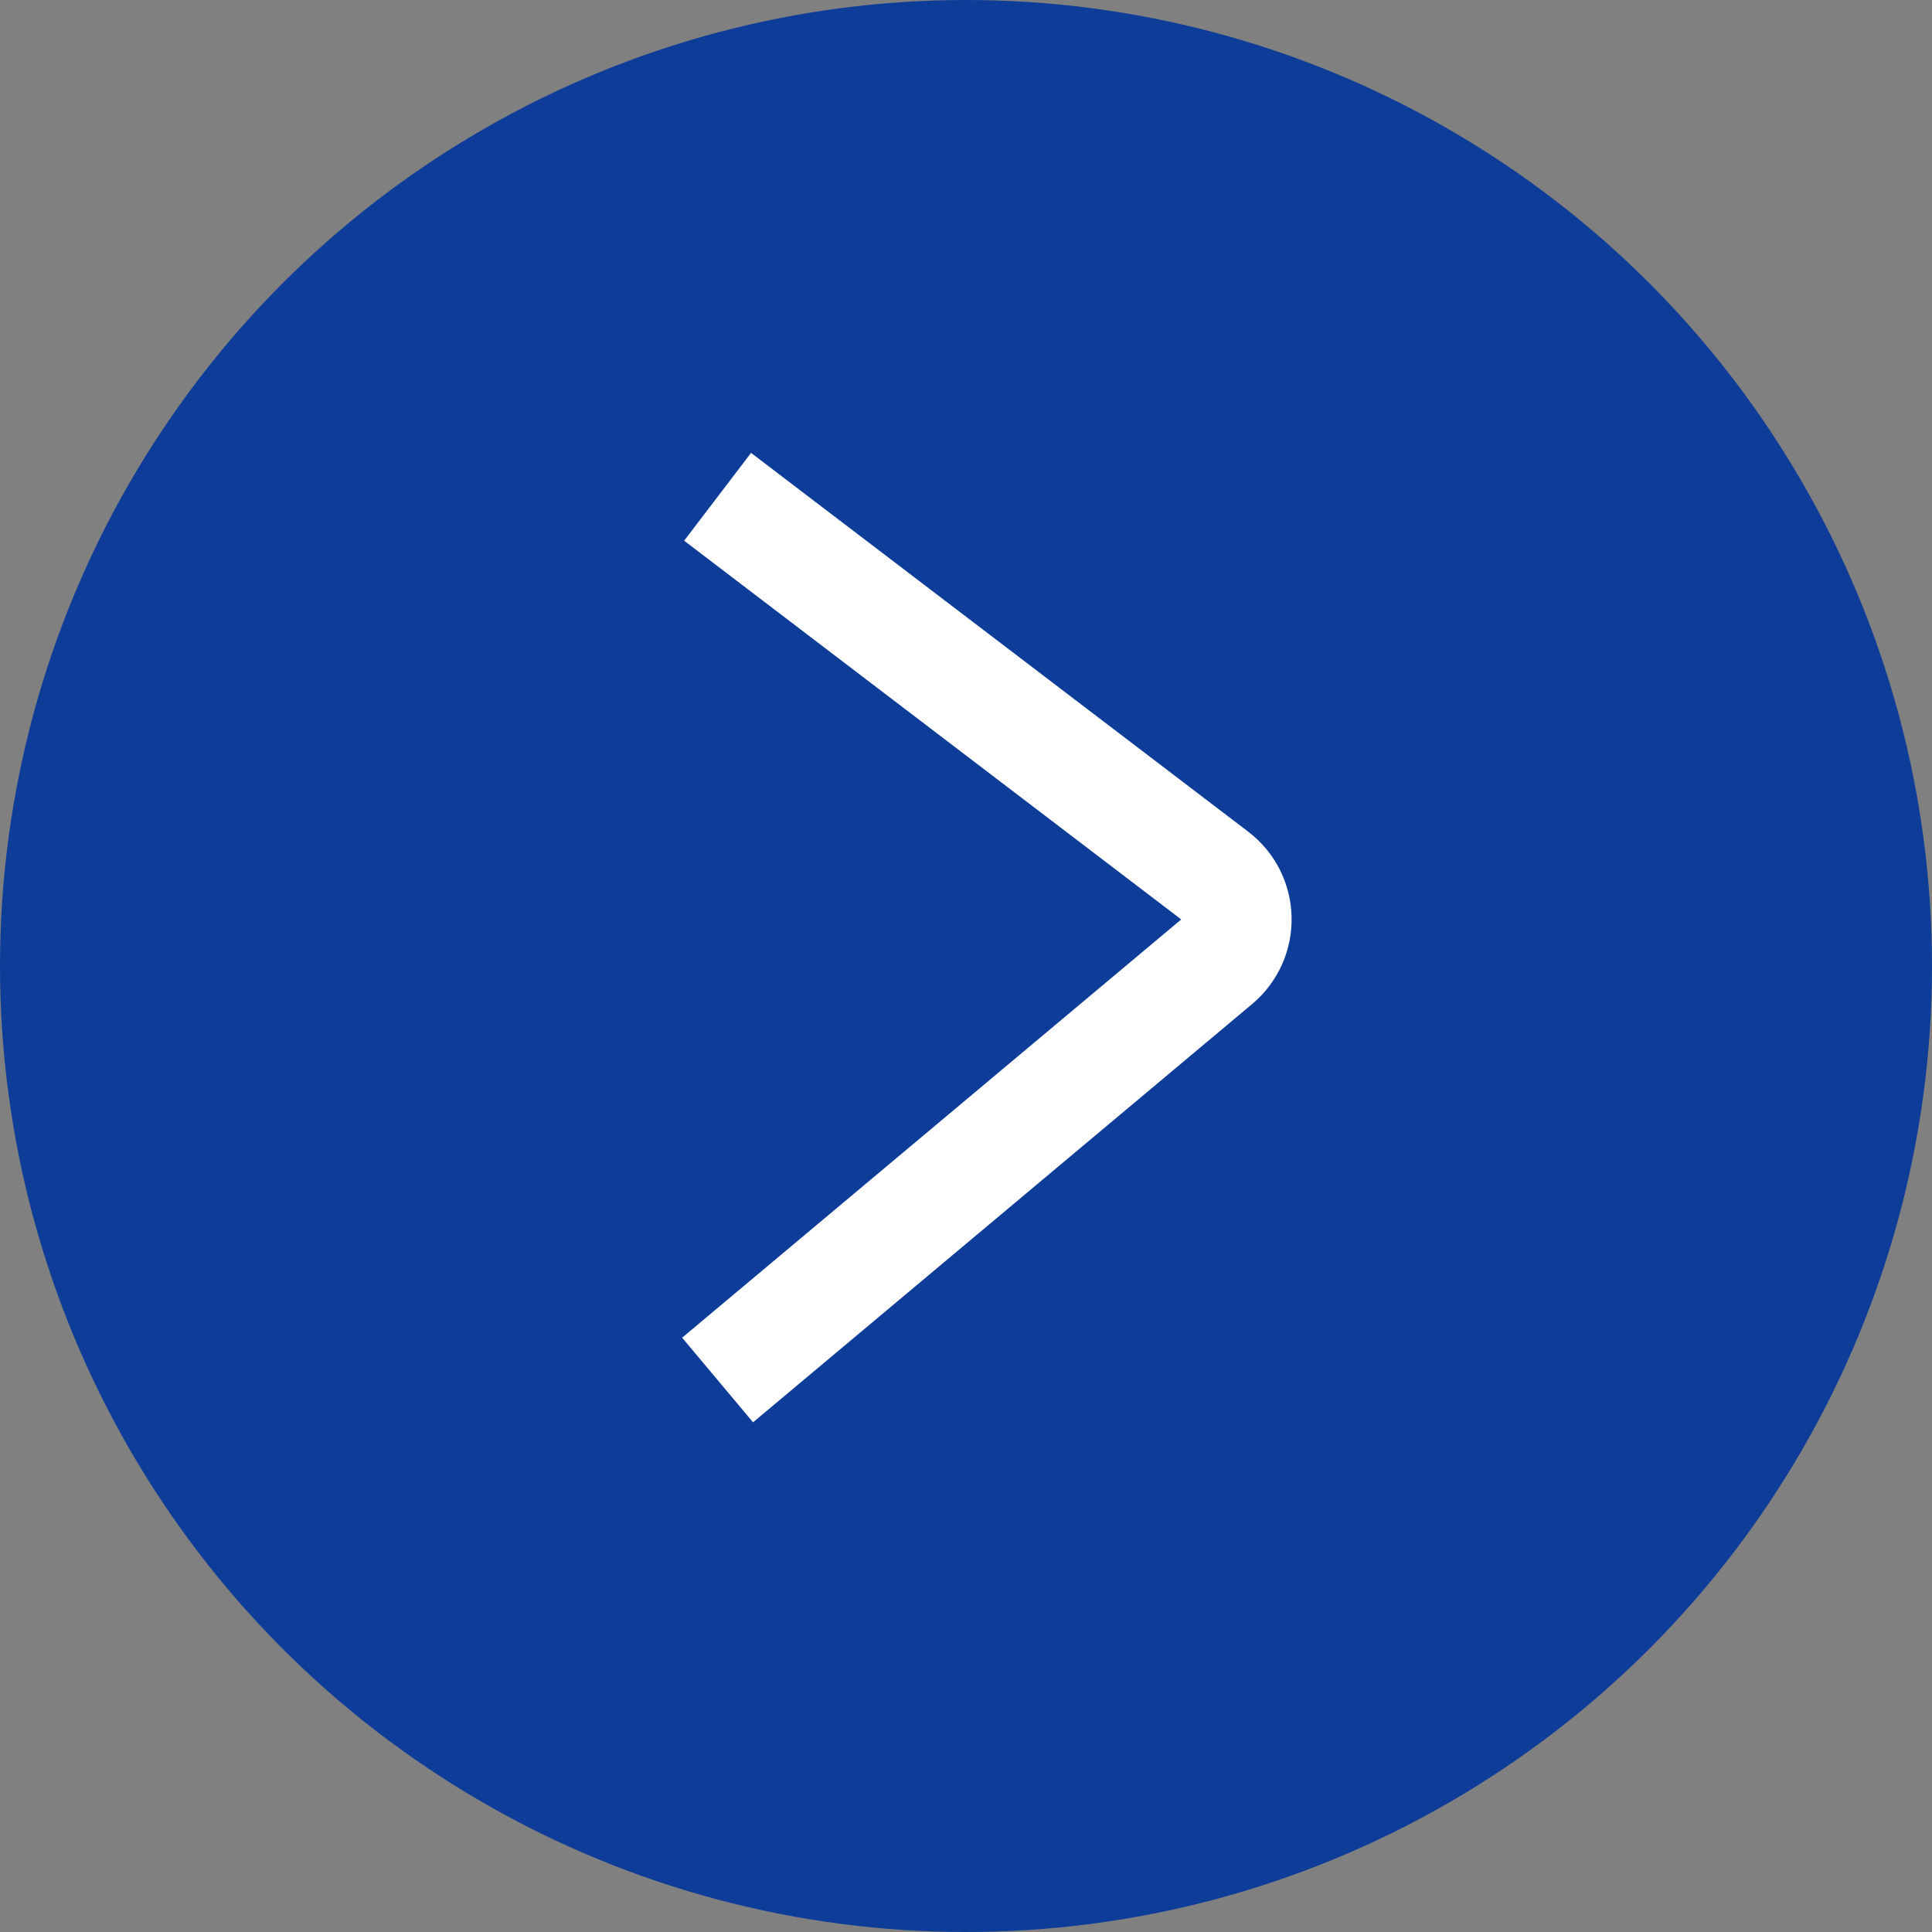 <svg width="35" height="35" viewBox="0 0 35 35" fill="none" xmlns="http://www.w3.org/2000/svg">
    <rect x="0" y="0" width="35" height="35" fill="#808080" stroke="none"/>
    <circle cx="17.5" cy="17.5" r="17.5" fill="#0E3D99" />
    <path d="M13 9L22.005 15.861C22.515 16.249 22.532 17.011 22.041 17.423L13 25" stroke="white"
        stroke-width="2" />
</svg>